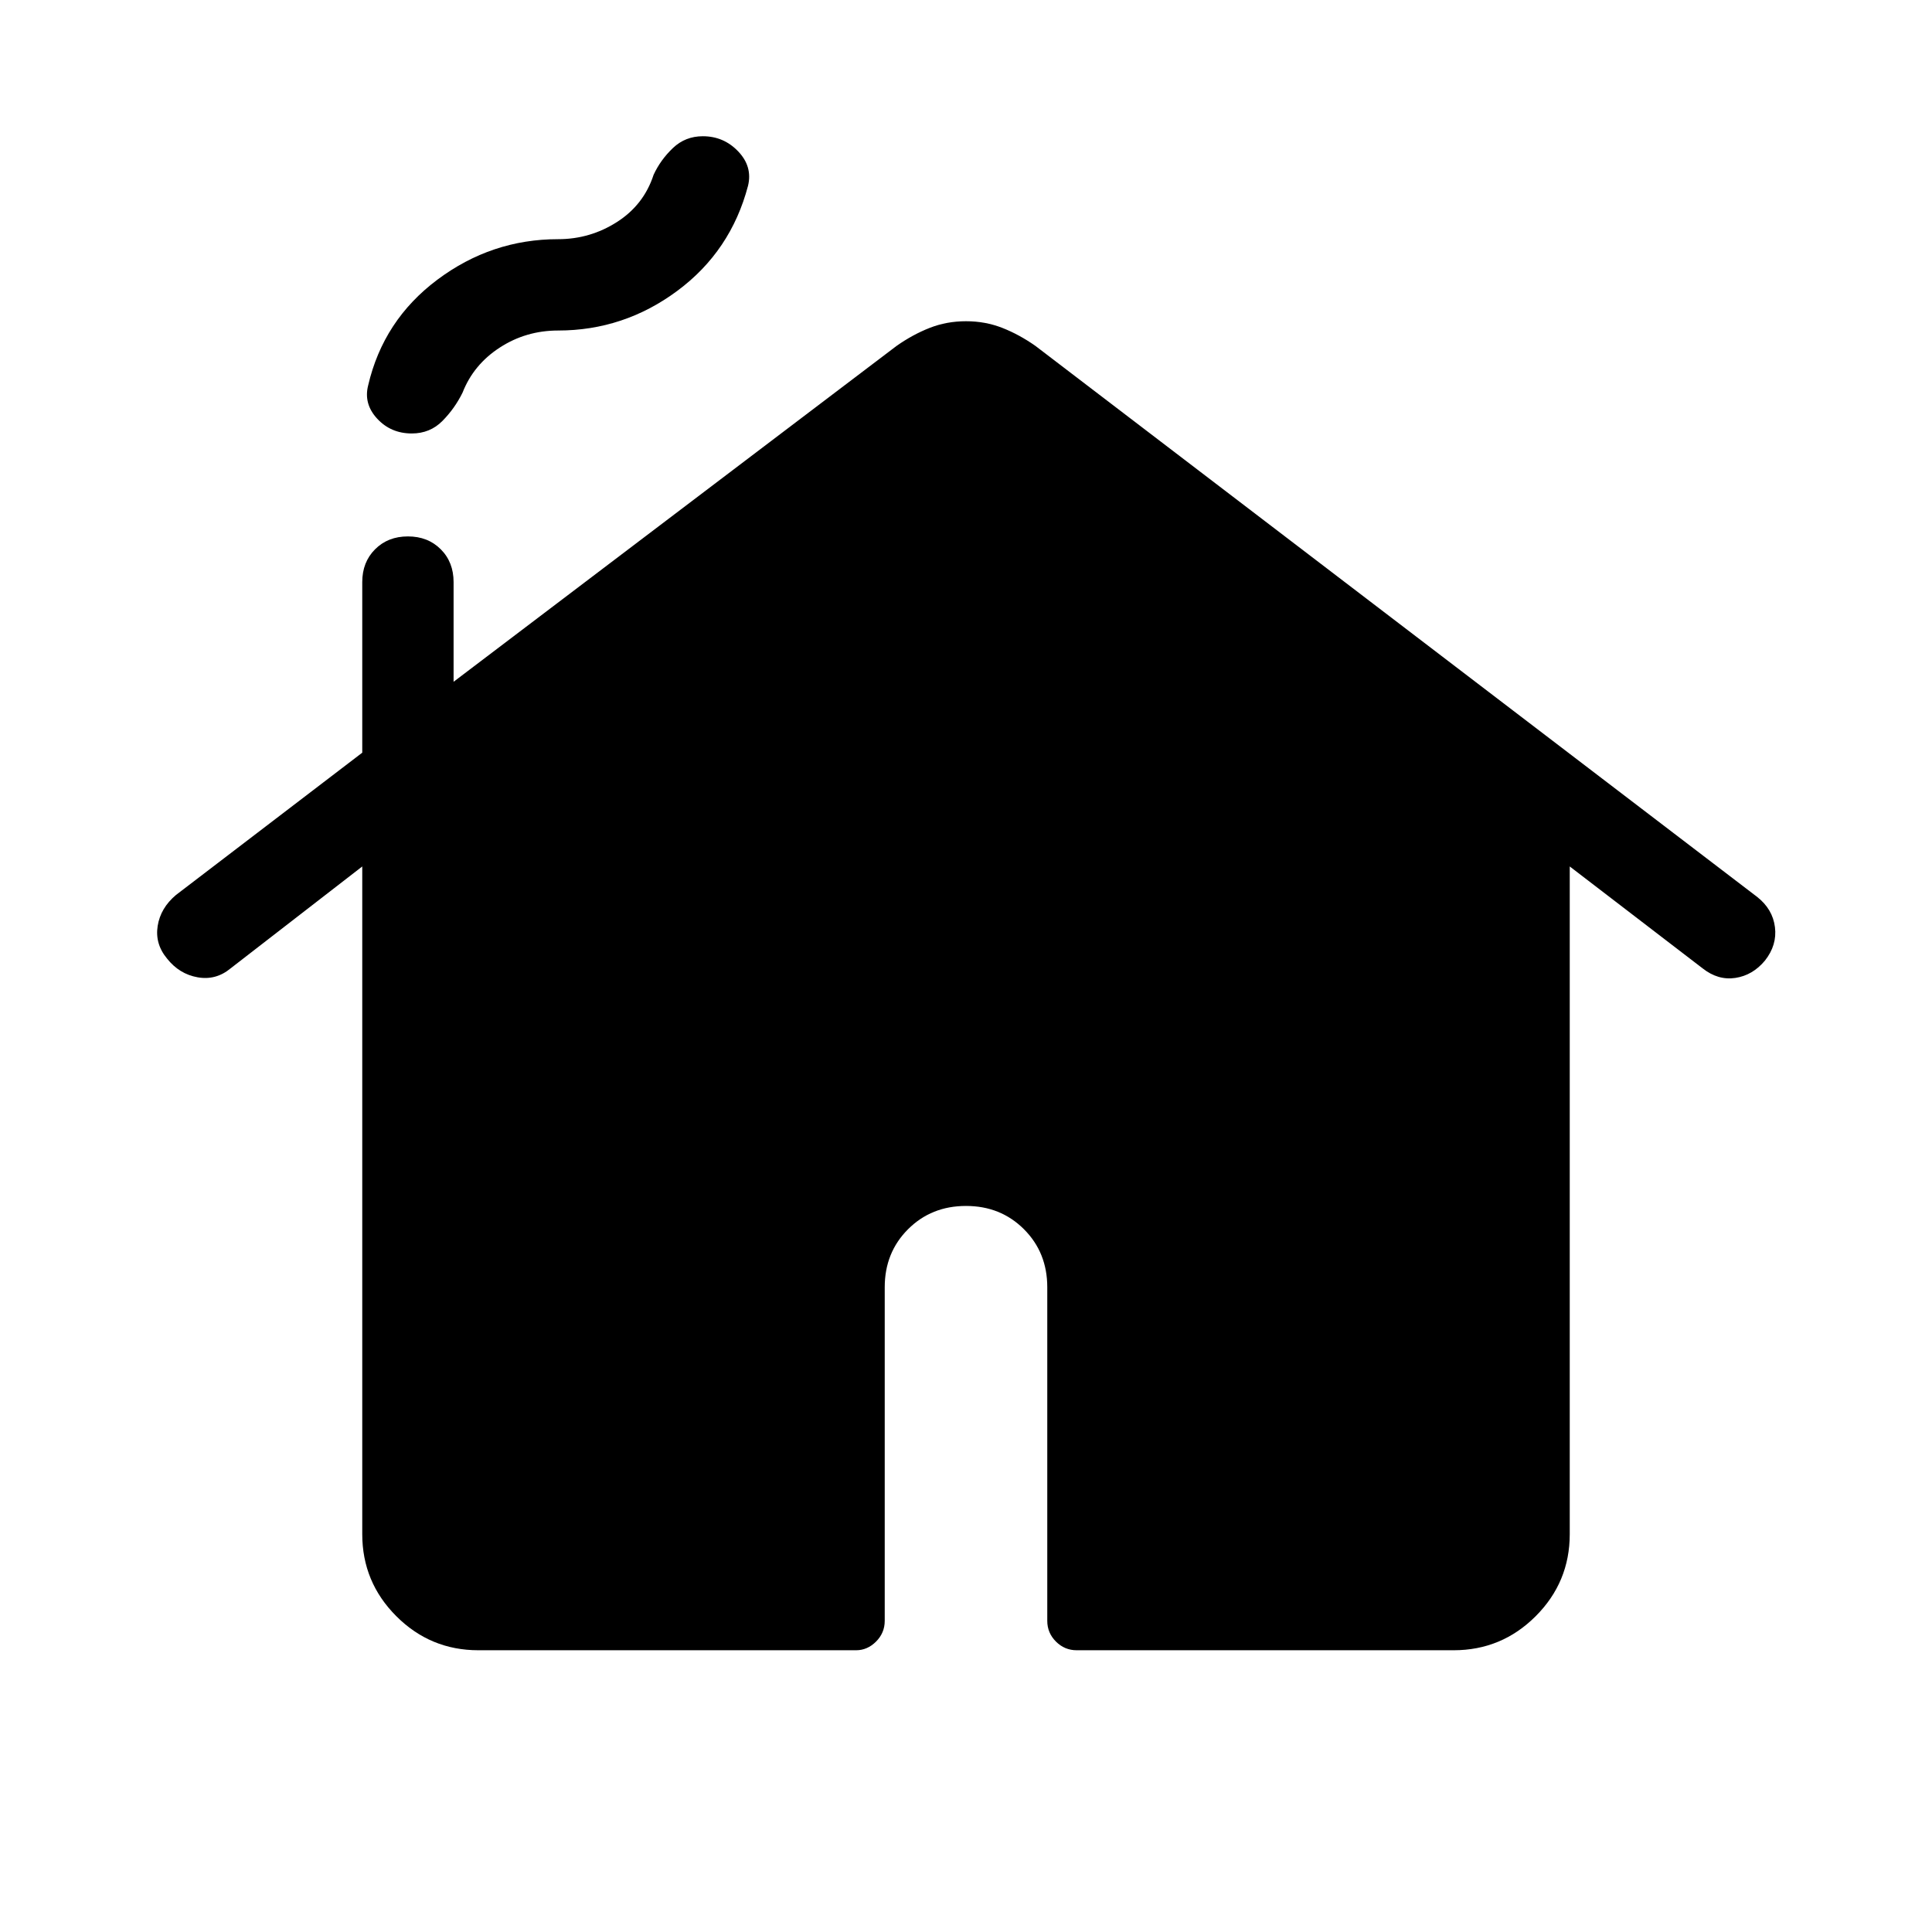 <svg xmlns="http://www.w3.org/2000/svg" height="48" viewBox="0 -960 960 960" width="48"><path d="M180.001-197.694v-331.768l-65.385 50.616q-7.307 6.076-16.422 4.461-9.115-1.615-15.192-9.308-6.077-7.307-4.654-16.23t9.115-15.384l92.538-70.692v-84.77q0-9.922 6.385-16.307 6.384-6.384 16.307-6.384 9.923 0 16.308 6.384 6.384 6.385 6.384 16.307v49.54l220.154-166.923q8-5.615 16.423-8.923 8.423-3.308 18.038-3.308t18.038 3.308q8.423 3.308 16.423 8.923l358.691 273.845q7.692 6.077 8.808 15 1.115 8.922-4.962 16.614-6.077 7.308-14.692 8.616-8.615 1.307-16.307-4.769l-66-50.616v331.768q0 23.846-16.923 40.77-16.924 16.923-40.77 16.923H535.001q-6 0-10.308-4.308t-4.308-10.308v-165.768q0-17.231-11.577-28.809-11.577-11.577-28.808-11.577t-28.808 11.577q-11.577 11.578-11.577 28.809v165.768q0 6-4.308 10.308t-9.923 4.308h-187.69q-23.846 0-40.77-16.923-16.923-16.924-16.923-40.77Zm24.615-546.92q-10.384 0-17.192-7.346-6.807-7.346-4.5-16.5 7.539-32.461 34.423-52.576 26.884-20.116 59.961-20.116 15.923 0 29.27-8.538 13.346-8.539 18.192-23.462 3.461-7.462 9.615-13.308t14.846-5.846q10.384 0 17.576 7.539 7.193 7.538 4.885 17.076-8.538 32.461-35.115 52.192t-59.269 19.731q-15.923 0-28.962 8.461-13.038 8.462-18.5 22.385-3.846 7.846-9.999 14.077-6.154 6.231-15.231 6.231Z"/></svg>